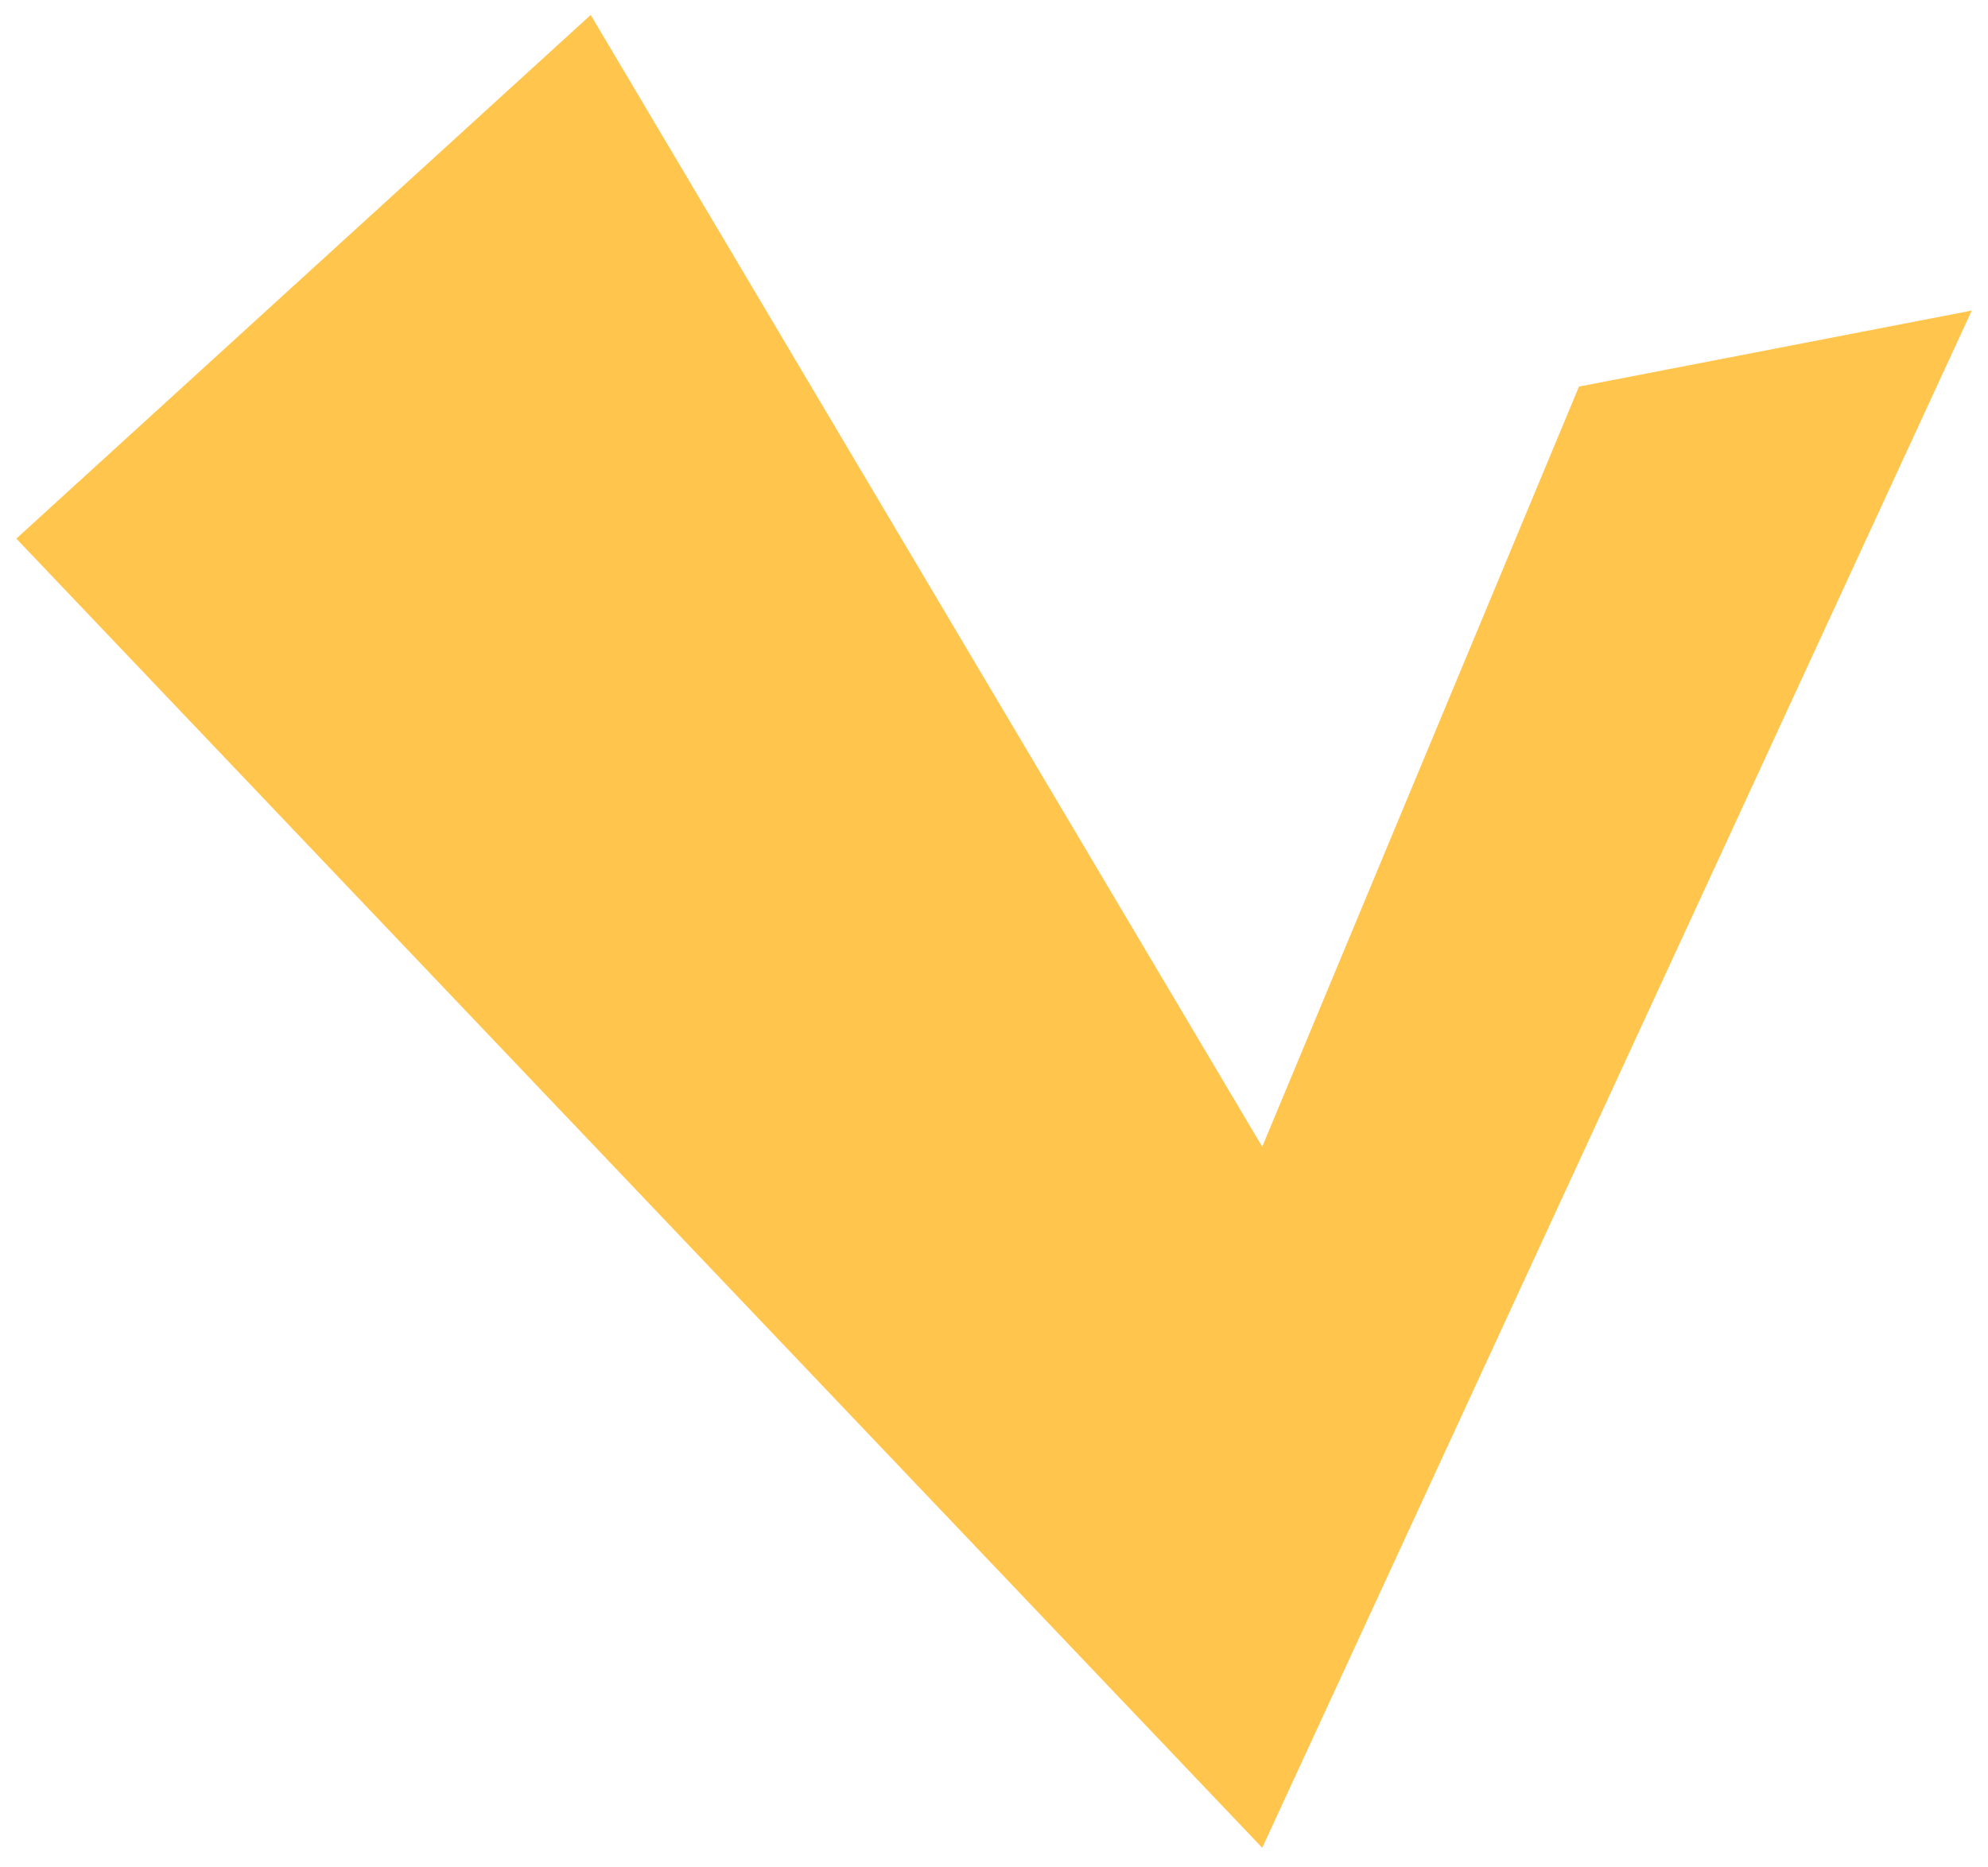 <svg width="66" height="62" viewBox="0 0 66 62" fill="none" xmlns="http://www.w3.org/2000/svg">
<path d="M65.461 10.311L41.905 61.349L0.542 17.883L19.611 0.496L41.905 38.073L52.421 12.835L65.461 10.311Z" fill="#FFC54D"/>
</svg>
